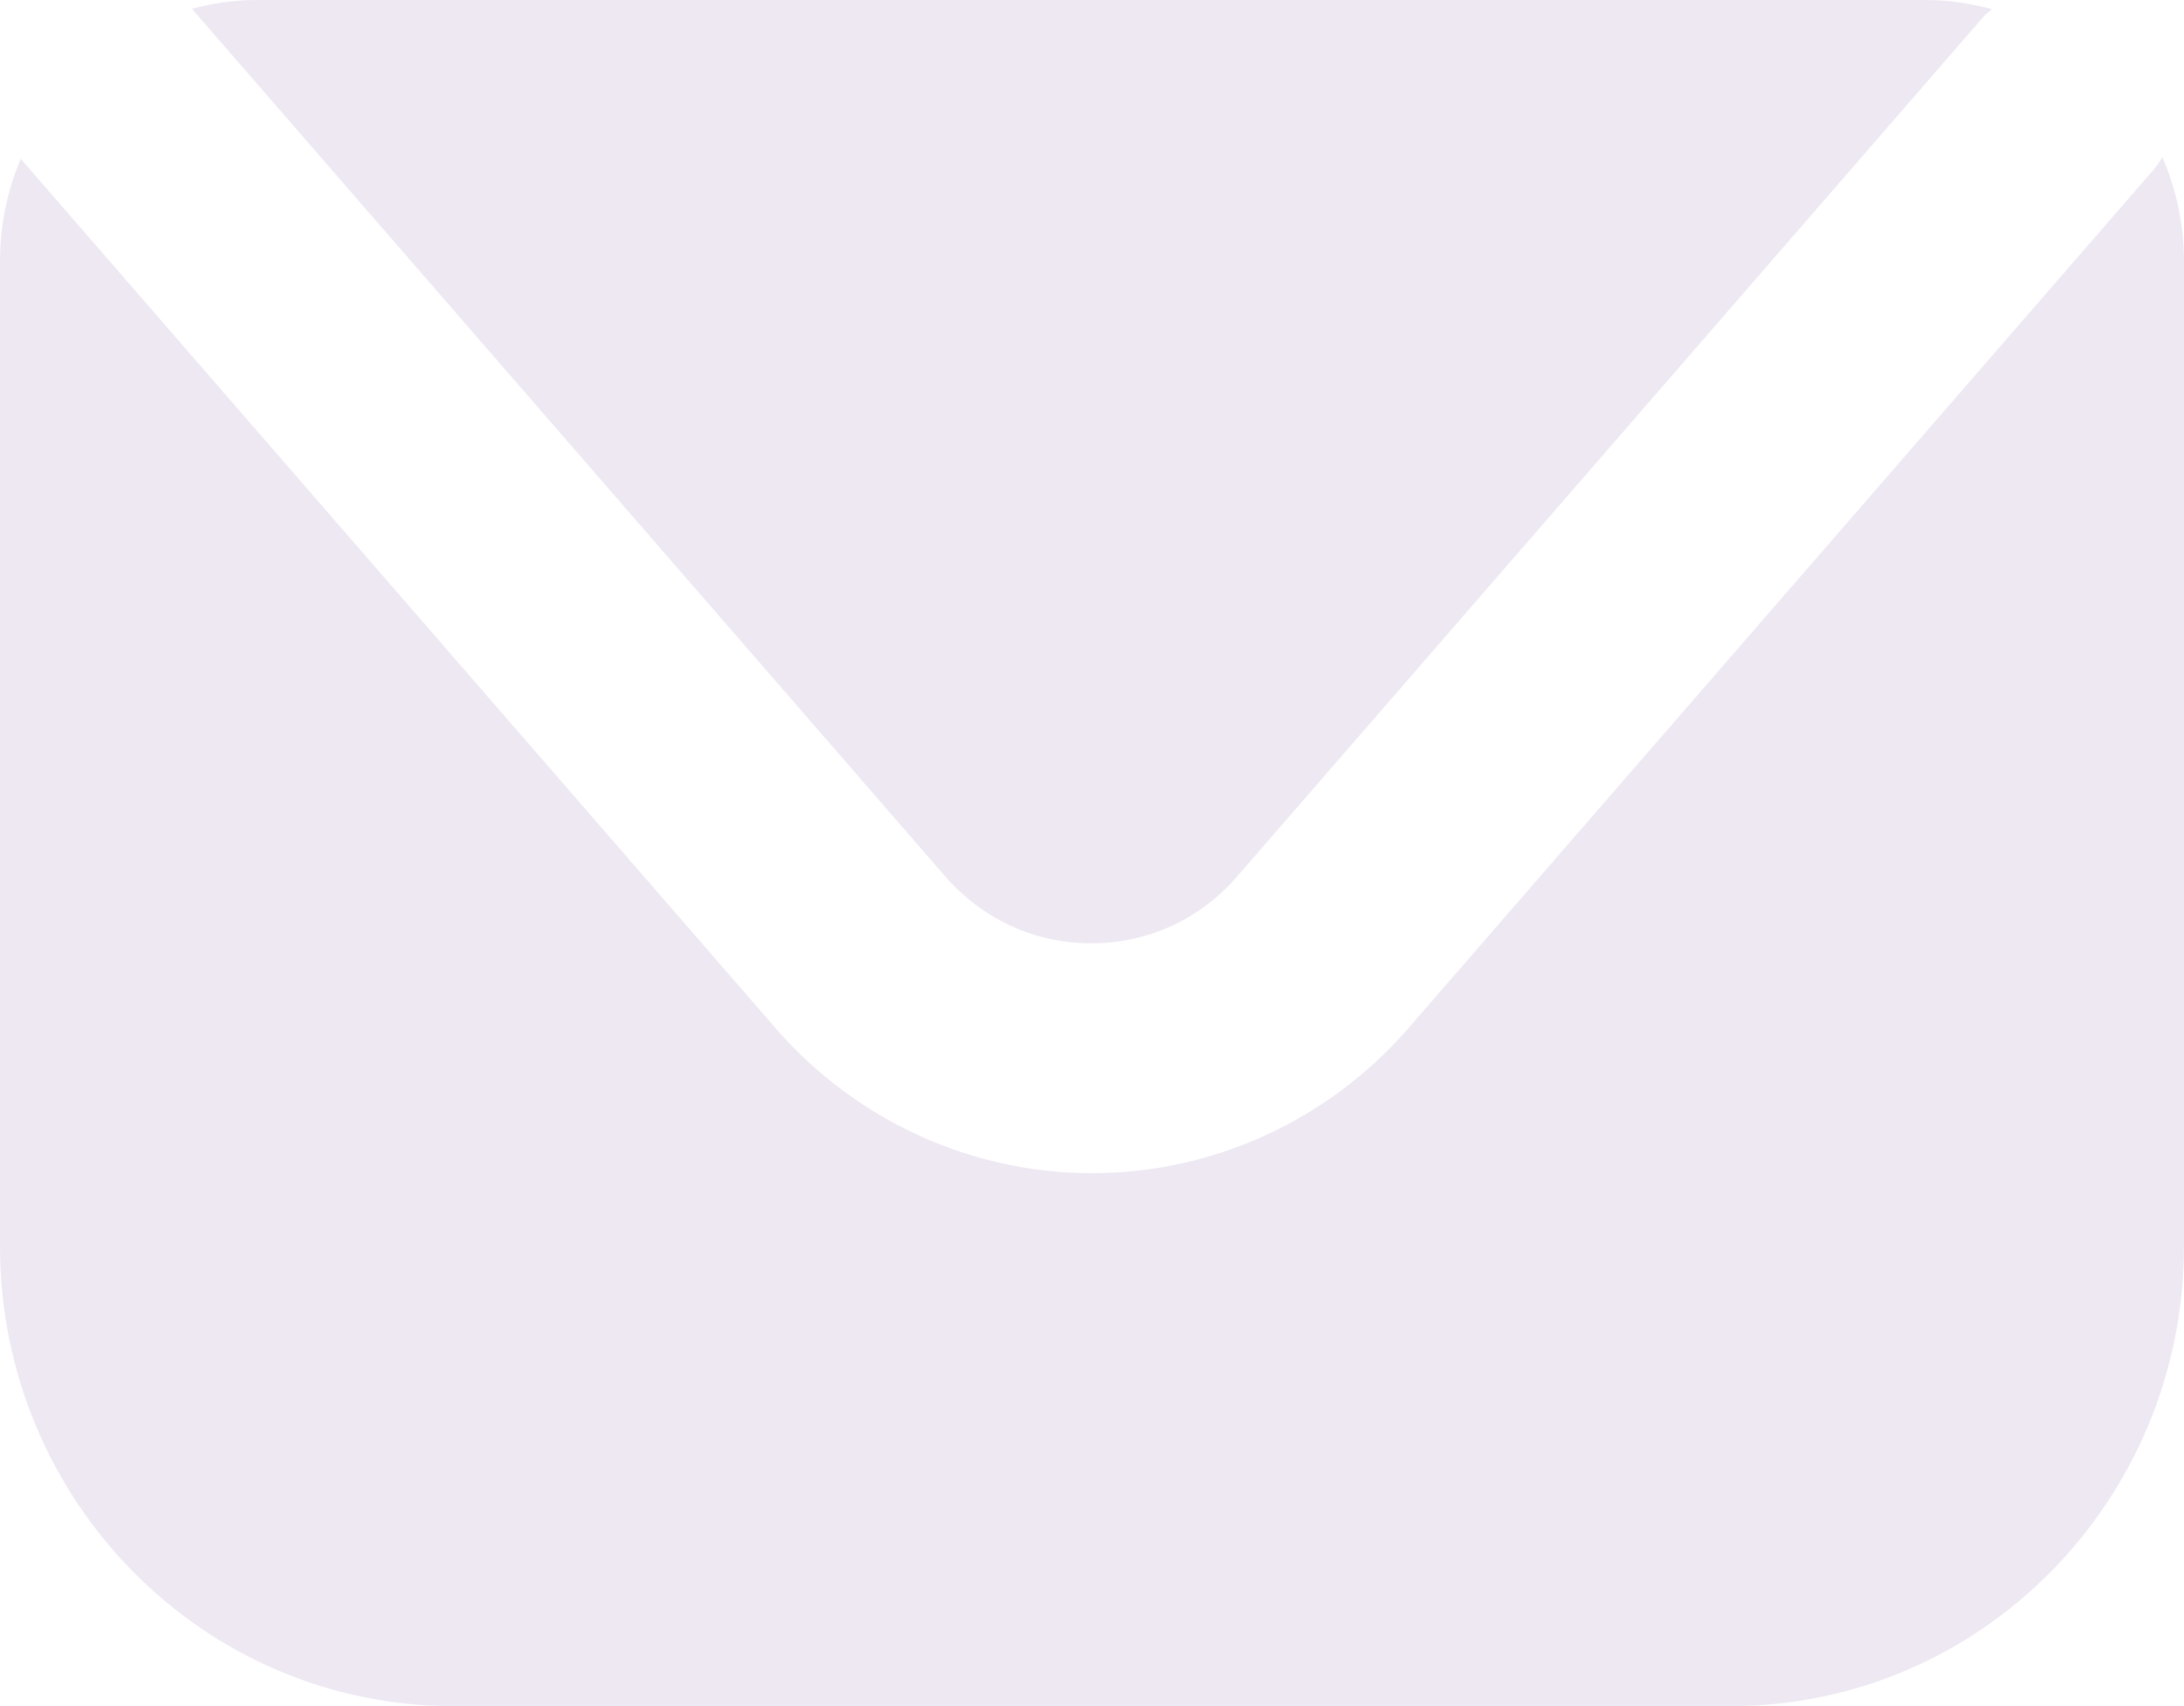 <svg width="32" height="25" viewBox="0 0 32 25" fill="none" xmlns="http://www.w3.org/2000/svg">
<g clip-path="url(#clip0_1092_79)">
<path d="M31.685 2.304C31.646 2.362 31.608 2.425 31.561 2.479L20.635 15.067C19.462 16.418 17.773 17.191 16 17.191C14.227 17.191 12.539 16.418 11.365 15.067L0.304 2.327C0.108 2.788 0 3.299 0 3.834V18.261C0 21.982 2.973 25 6.642 25H25.358C29.027 25 32 21.982 32 18.257V3.834C32 3.288 31.885 2.772 31.685 2.304Z" fill="#EEE8F2"/>
<path d="M13.846 12.838C14.396 13.47 15.158 13.822 15.988 13.822C16.819 13.822 17.581 13.474 18.131 12.838L29.058 0.25C29.096 0.207 29.142 0.172 29.185 0.133C28.873 0.051 28.55 0 28.212 0H3.765C3.435 0 3.115 0.047 2.812 0.129L13.846 12.838Z" fill="#EEE8F2"/>
</g>
<defs>
<clipPath id="clip0_1092_79">
<rect width="32" height="25" fill="white"/>
</clipPath>
</defs>
</svg>
